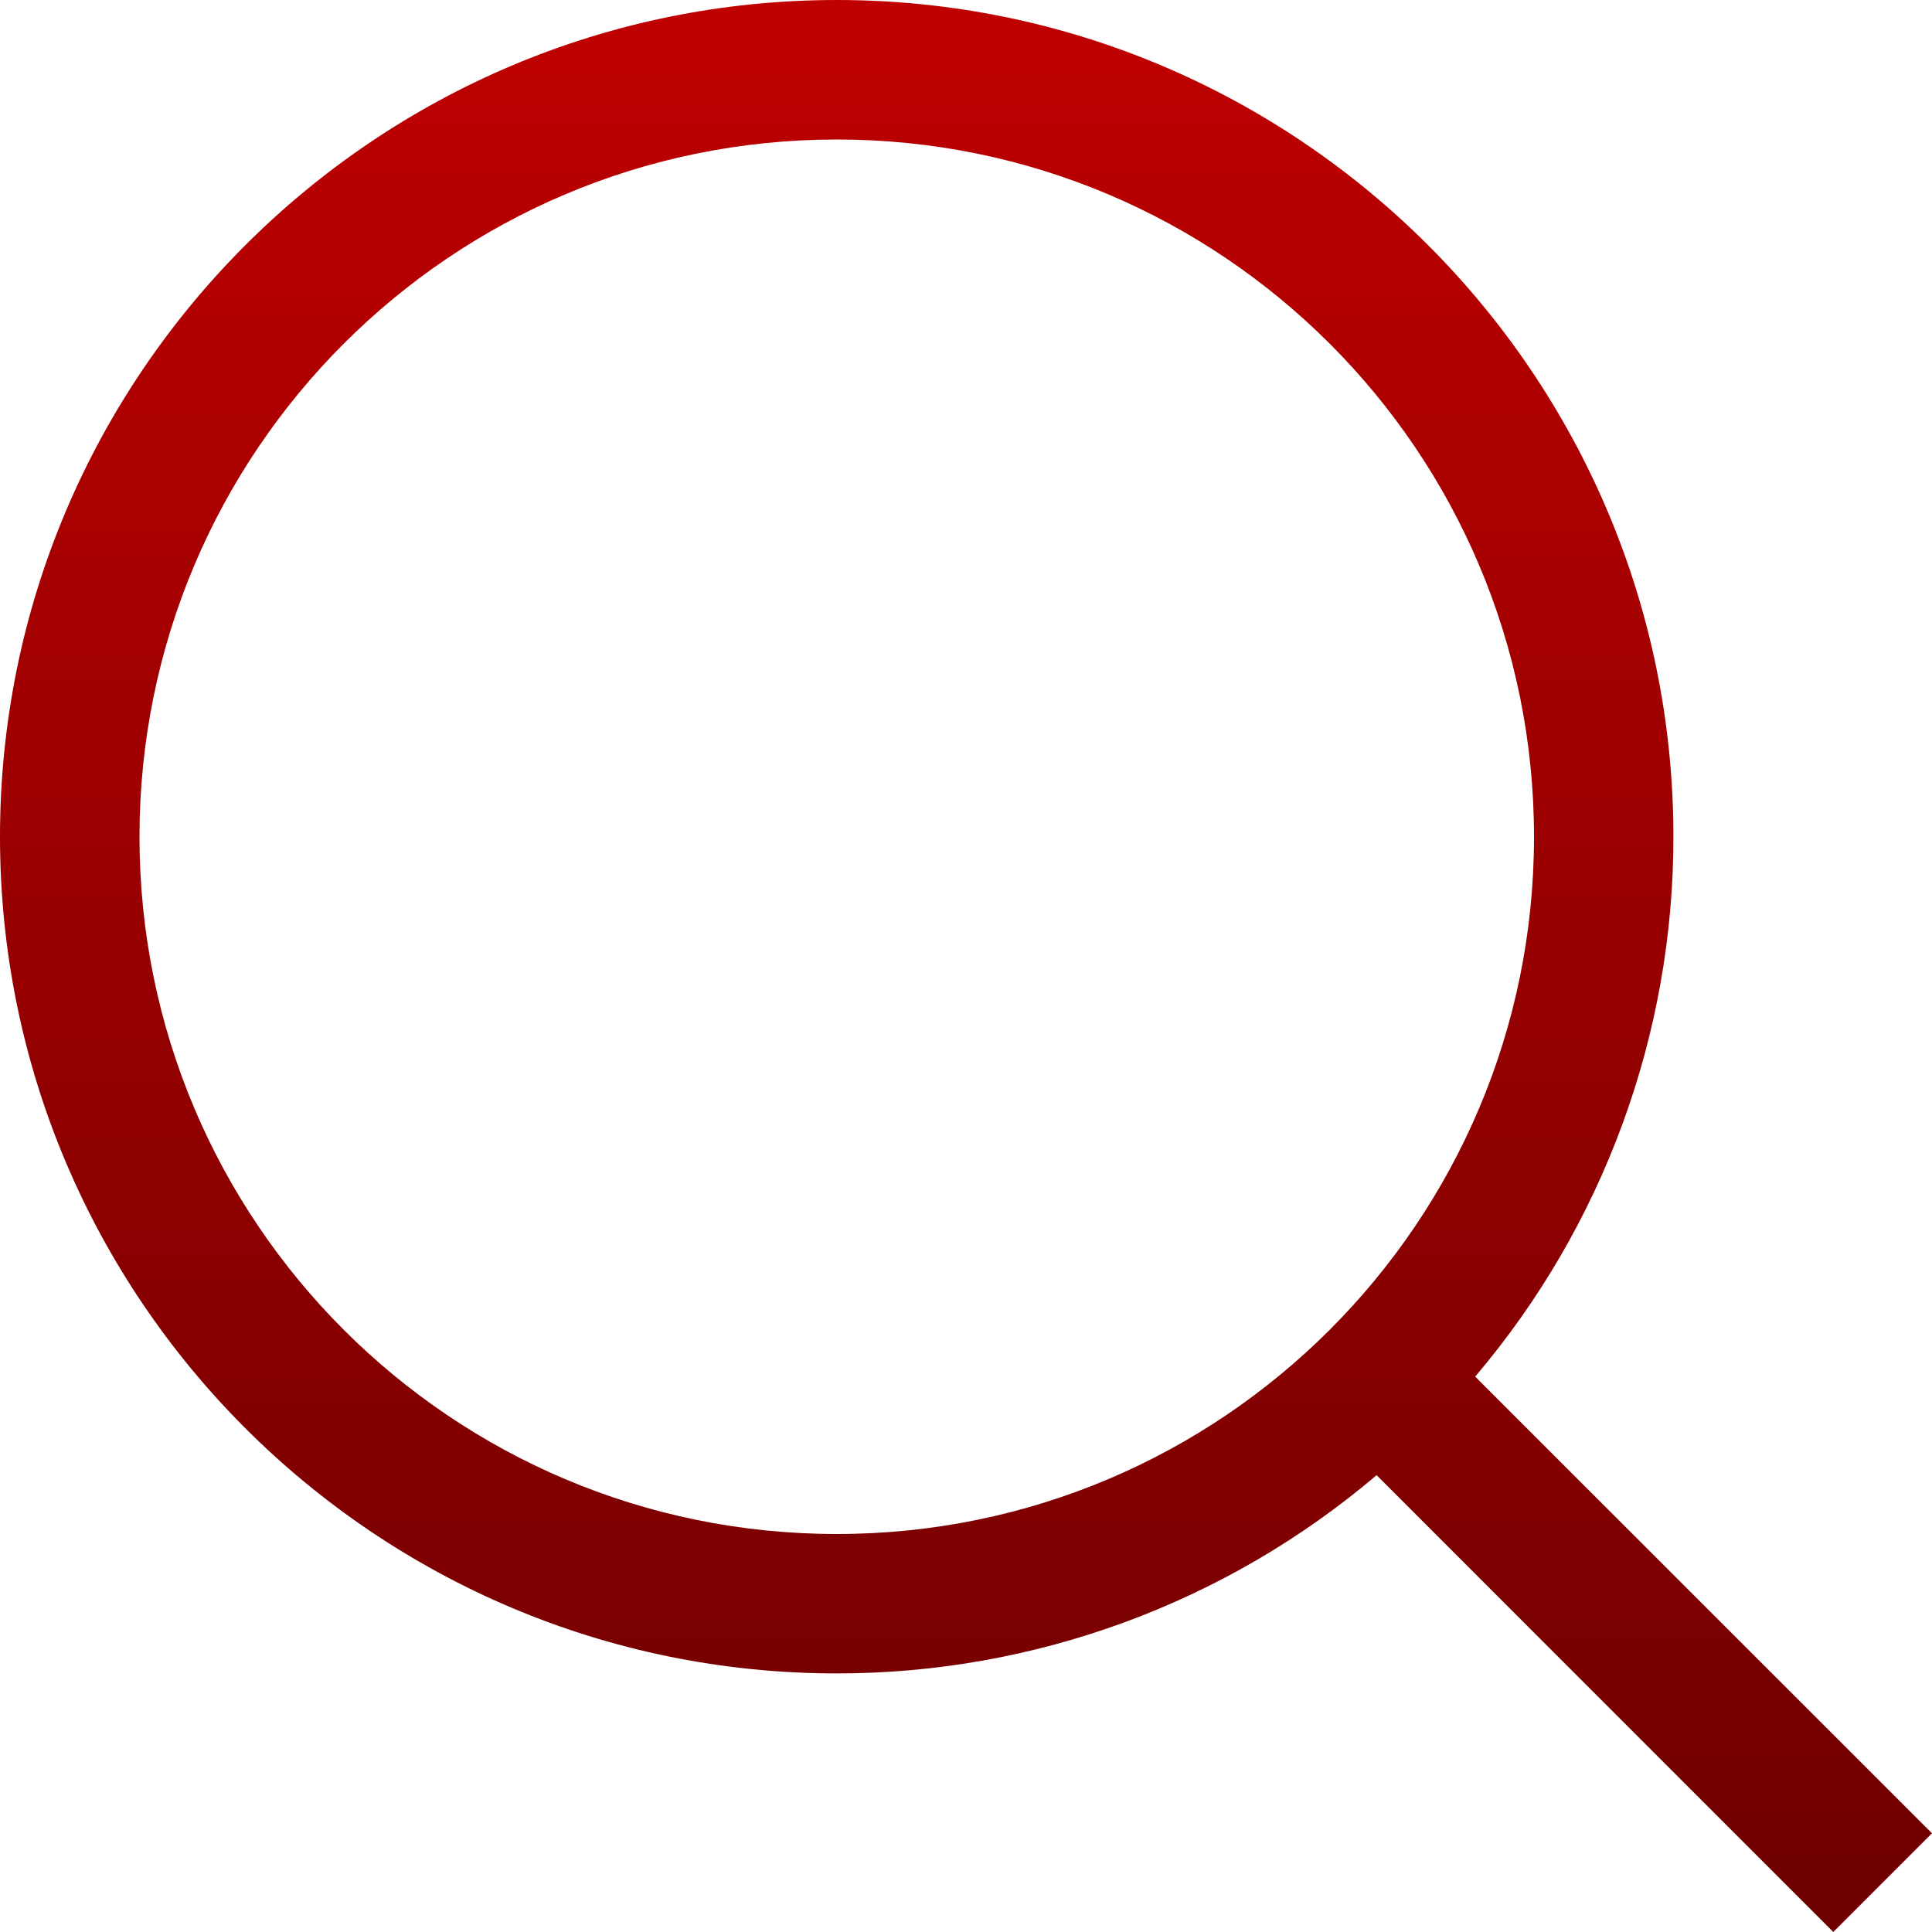 <svg xmlns="http://www.w3.org/2000/svg" xmlns:xlink="http://www.w3.org/1999/xlink" width="64" height="64" viewBox="0 0 64 64" version="1.1"><defs><linearGradient id="linear0" gradientUnits="userSpaceOnUse" x1="0" y1="0" x2="0" y2="1" gradientTransform="matrix(64,0,0,64,0,0)"><stop offset="0" style="stop-color:#bf0000;stop-opacity:1;"/><stop offset="1" style="stop-color:#6e0000;stop-opacity:1;"/></linearGradient></defs><g id="surface1"><path style=" stroke:none;fill-rule:nonzero;fill:url(#linear0);" d="M 27.719 0 C 12.426 0 0 12.426 0 27.719 C 0 43.008 12.426 55.434 27.719 55.434 C 34.27 55.438 40.609 53.109 45.602 48.867 L 60.73 64 L 64 60.73 L 48.867 45.602 C 53.109 40.609 55.438 34.27 55.434 27.719 C 55.434 12.426 43.008 0 27.719 0 Z M 27.719 4.621 C 40.473 4.621 50.816 14.961 50.816 27.719 C 50.816 40.473 40.473 50.816 27.719 50.816 C 14.961 50.816 4.621 40.473 4.621 27.719 C 4.621 14.961 14.961 4.621 27.719 4.621 Z M 27.719 4.621 "/></g></svg>
